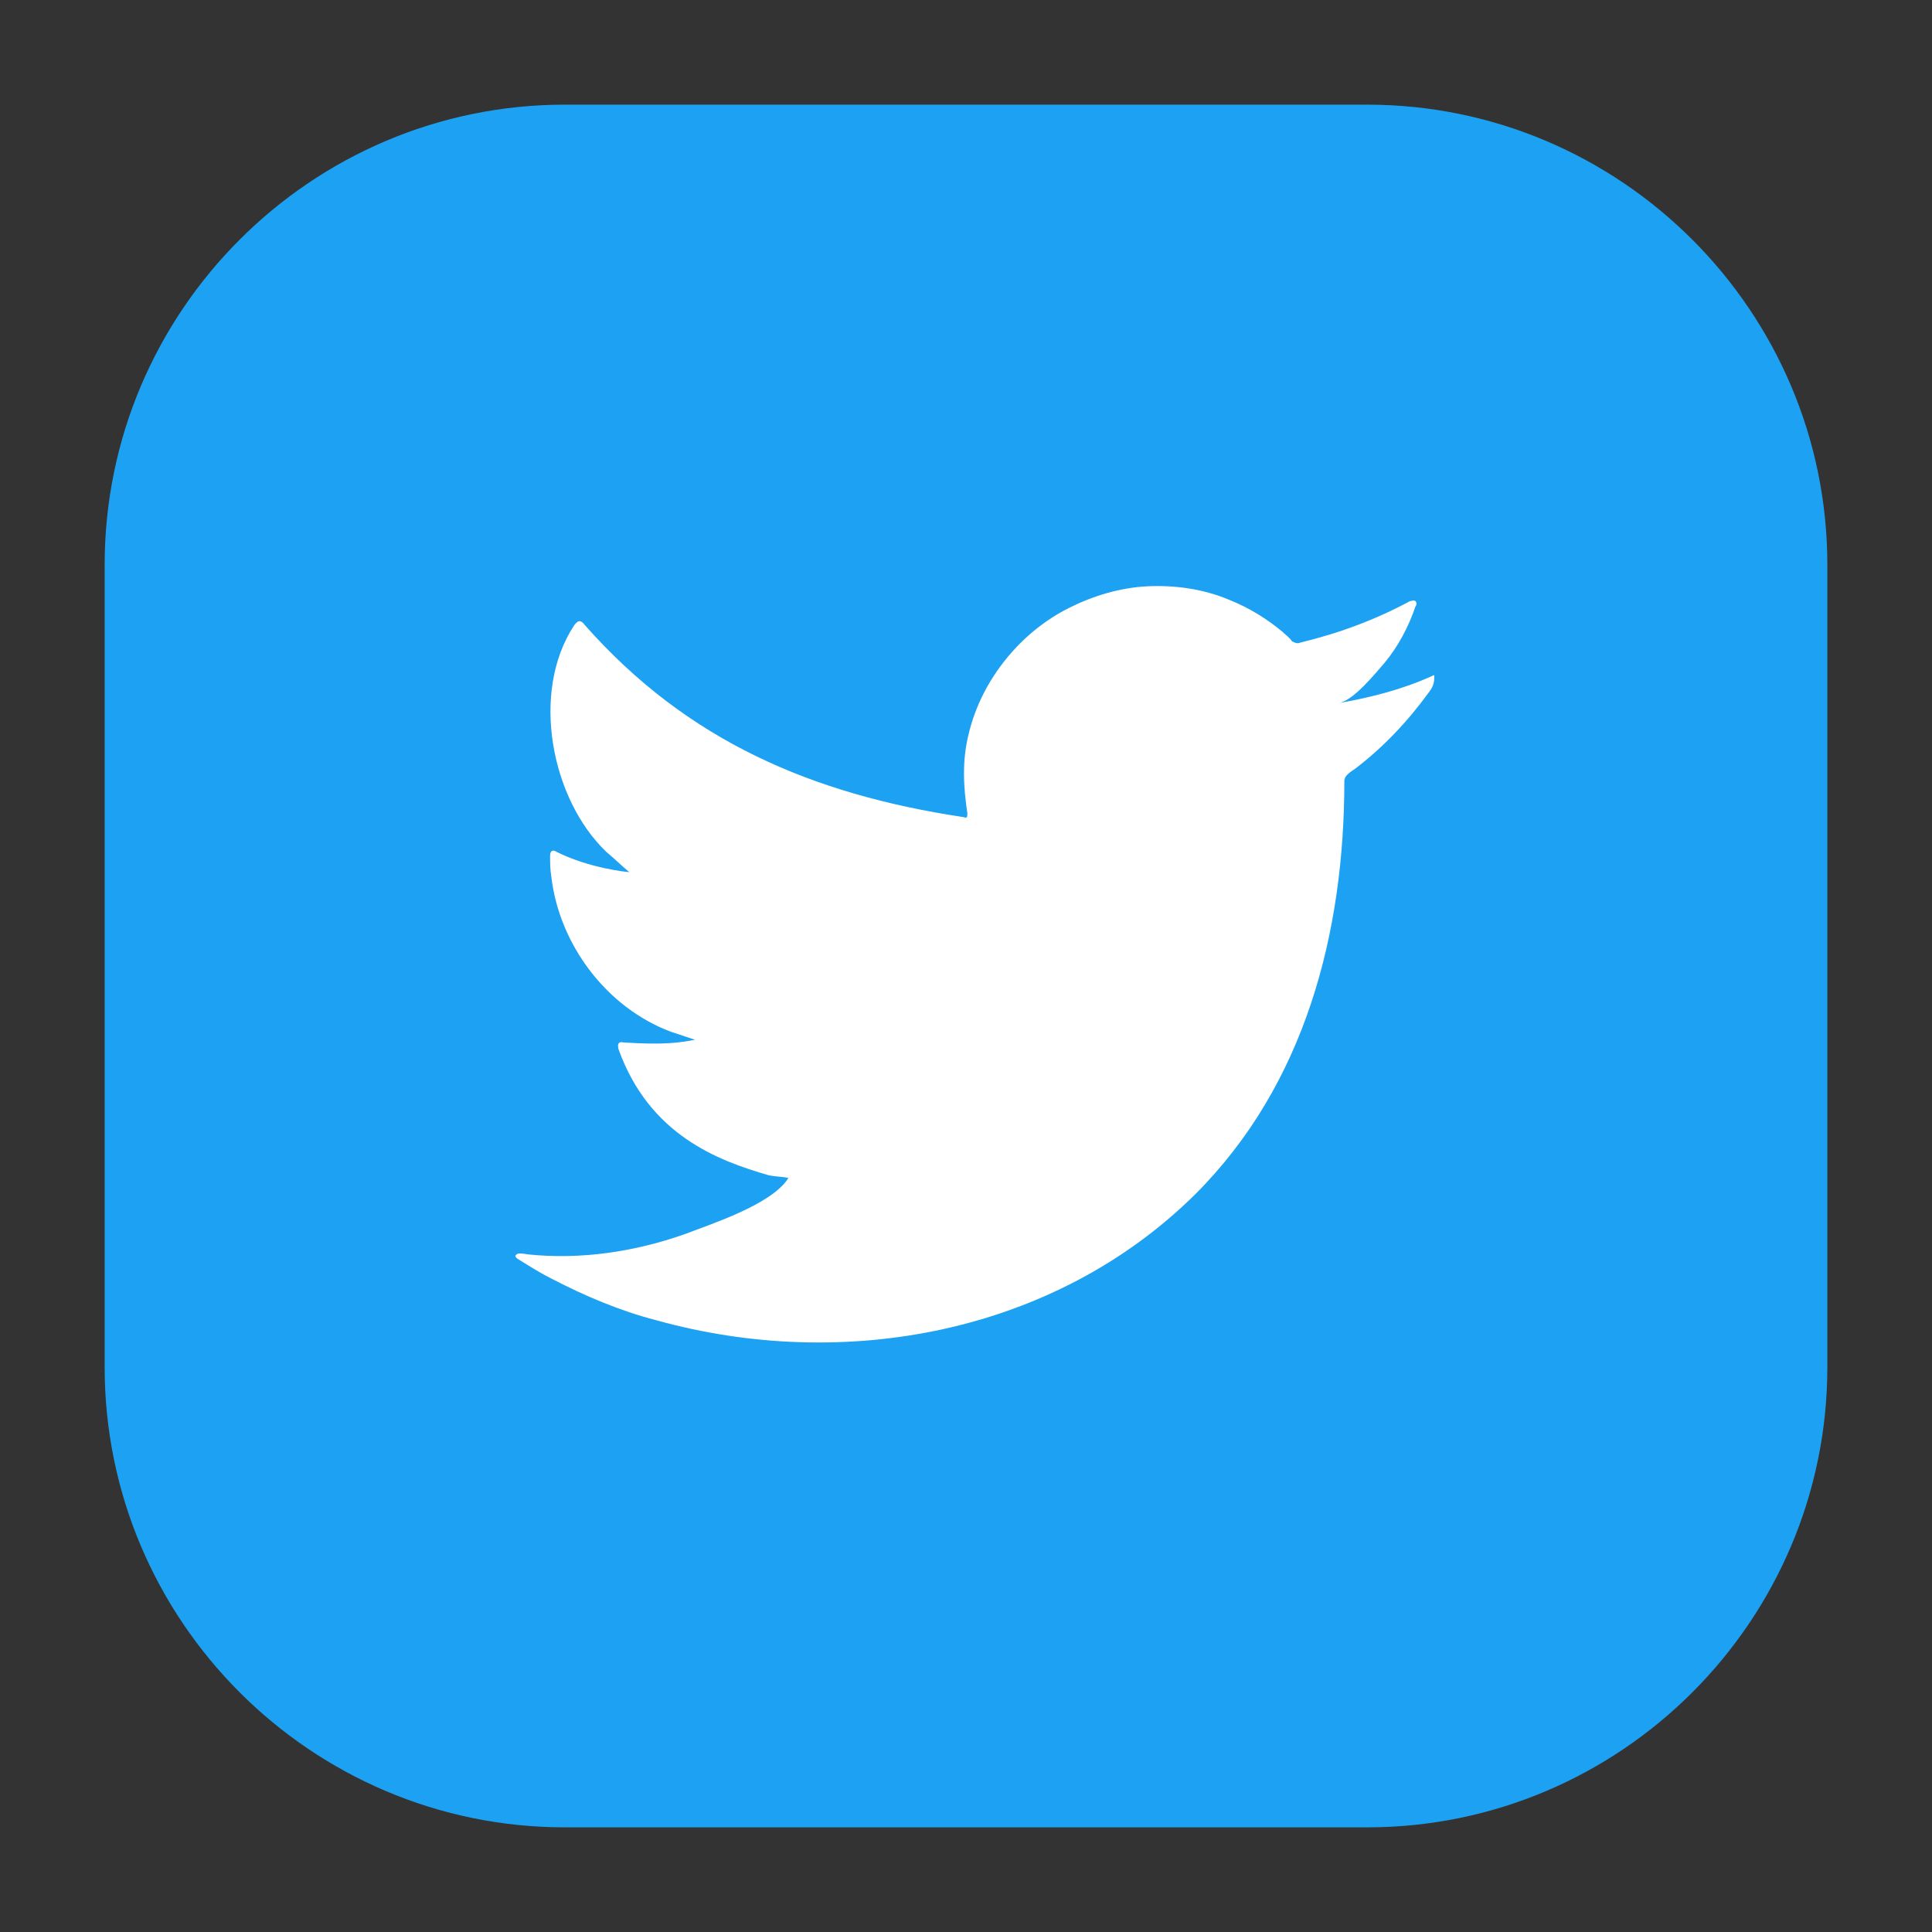 <?xml version="1.0" encoding="utf-8"?>
<!-- Generator: Adobe Illustrator 26.0.3, SVG Export Plug-In . SVG Version: 6.00 Build 0)  -->
<svg version="1.1" xmlns="http://www.w3.org/2000/svg" xmlns:xlink="http://www.w3.org/1999/xlink" x="0px" y="0px"
	 viewBox="0 0 144 144" style="enable-background:new 0 0 144 144;" xml:space="preserve">
<rect x="0" y="0" width="144" height="144" fill="#333333" stroke="none"/>
<style type="text/css">
	.st0{fill:#1DA1F2;}
	.st1{fill:#FFFFFF;}
</style>
<g id="Layer_1">
	<path class="st0" d="M42.1,136.2c-18.9,0-34.3-15.4-34.3-34.3V42.1c0-18.9,15.4-34.3,34.3-34.3h59.8c18.9,0,34.3,15.4,34.3,34.3
		v59.8c0,18.9-15.4,34.3-34.3,34.3H42.1z"/>
</g>
<g id="Layer_2">
	<g>
		<path class="st1" d="M106.7,50.4c-2.2,1-4.6,1.6-6.9,2c1.1-0.2,2.7-2.2,3.4-3c1-1.2,1.8-2.7,2.3-4.2c0.1-0.1,0.1-0.3,0-0.4
			c-0.2-0.1-0.2,0-0.4,0c-2.6,1.4-5.3,2.4-8.2,3.1c-0.2,0.1-0.4,0-0.6-0.1c-0.2-0.3-0.5-0.5-0.7-0.7c-1.2-1-2.5-1.8-4-2.4
			c-1.9-0.8-4-1.1-6.1-1c-2,0.1-4,0.7-5.8,1.6c-1.8,0.9-3.4,2.2-4.7,3.8c-1.3,1.6-2.3,3.5-2.8,5.6c-0.5,2-0.4,3.9-0.1,5.9
			c0,0.3,0,0.4-0.3,0.3c-11.3-1.7-20.6-5.7-28.2-14.3c-0.3-0.4-0.5-0.4-0.8,0c-3.3,5-1.7,13,2.4,16.9c0.6,0.5,1.1,1,1.7,1.5
			c-0.2,0-3-0.3-5.4-1.5c-0.3-0.2-0.5-0.1-0.5,0.3c0,0.5,0,1,0.1,1.6c0.6,5,4.1,9.7,8.9,11.5c0.6,0.2,1.2,0.4,1.8,0.6
			c-1.1,0.2-2.2,0.4-5.3,0.2c-0.4-0.1-0.5,0.1-0.4,0.5c2.3,6.4,7.4,8.3,11.2,9.4c0.5,0.1,1,0.1,1.5,0.2c0,0-0.1,0-0.1,0.1
			c-1.3,1.9-5.6,3.3-7.7,4.1c-3.7,1.3-7.7,1.9-11.6,1.5c-0.6-0.1-0.8-0.1-0.9,0c-0.2,0.1,0,0.3,0.2,0.4c0.8,0.5,1.6,1,2.4,1.4
			c2.5,1.3,5.1,2.4,7.8,3.1c14,3.9,29.7,1,40.2-9.4c8.2-8.2,11.1-19.5,11.1-30.8c0-0.4,0.5-0.7,0.8-0.9c2.1-1.6,3.9-3.5,5.5-5.7
			c0.4-0.5,0.4-0.9,0.4-1.1c0,0,0-0.1,0-0.1C106.9,50.3,106.9,50.3,106.7,50.4z"/>
	</g>
</g>
</svg>
